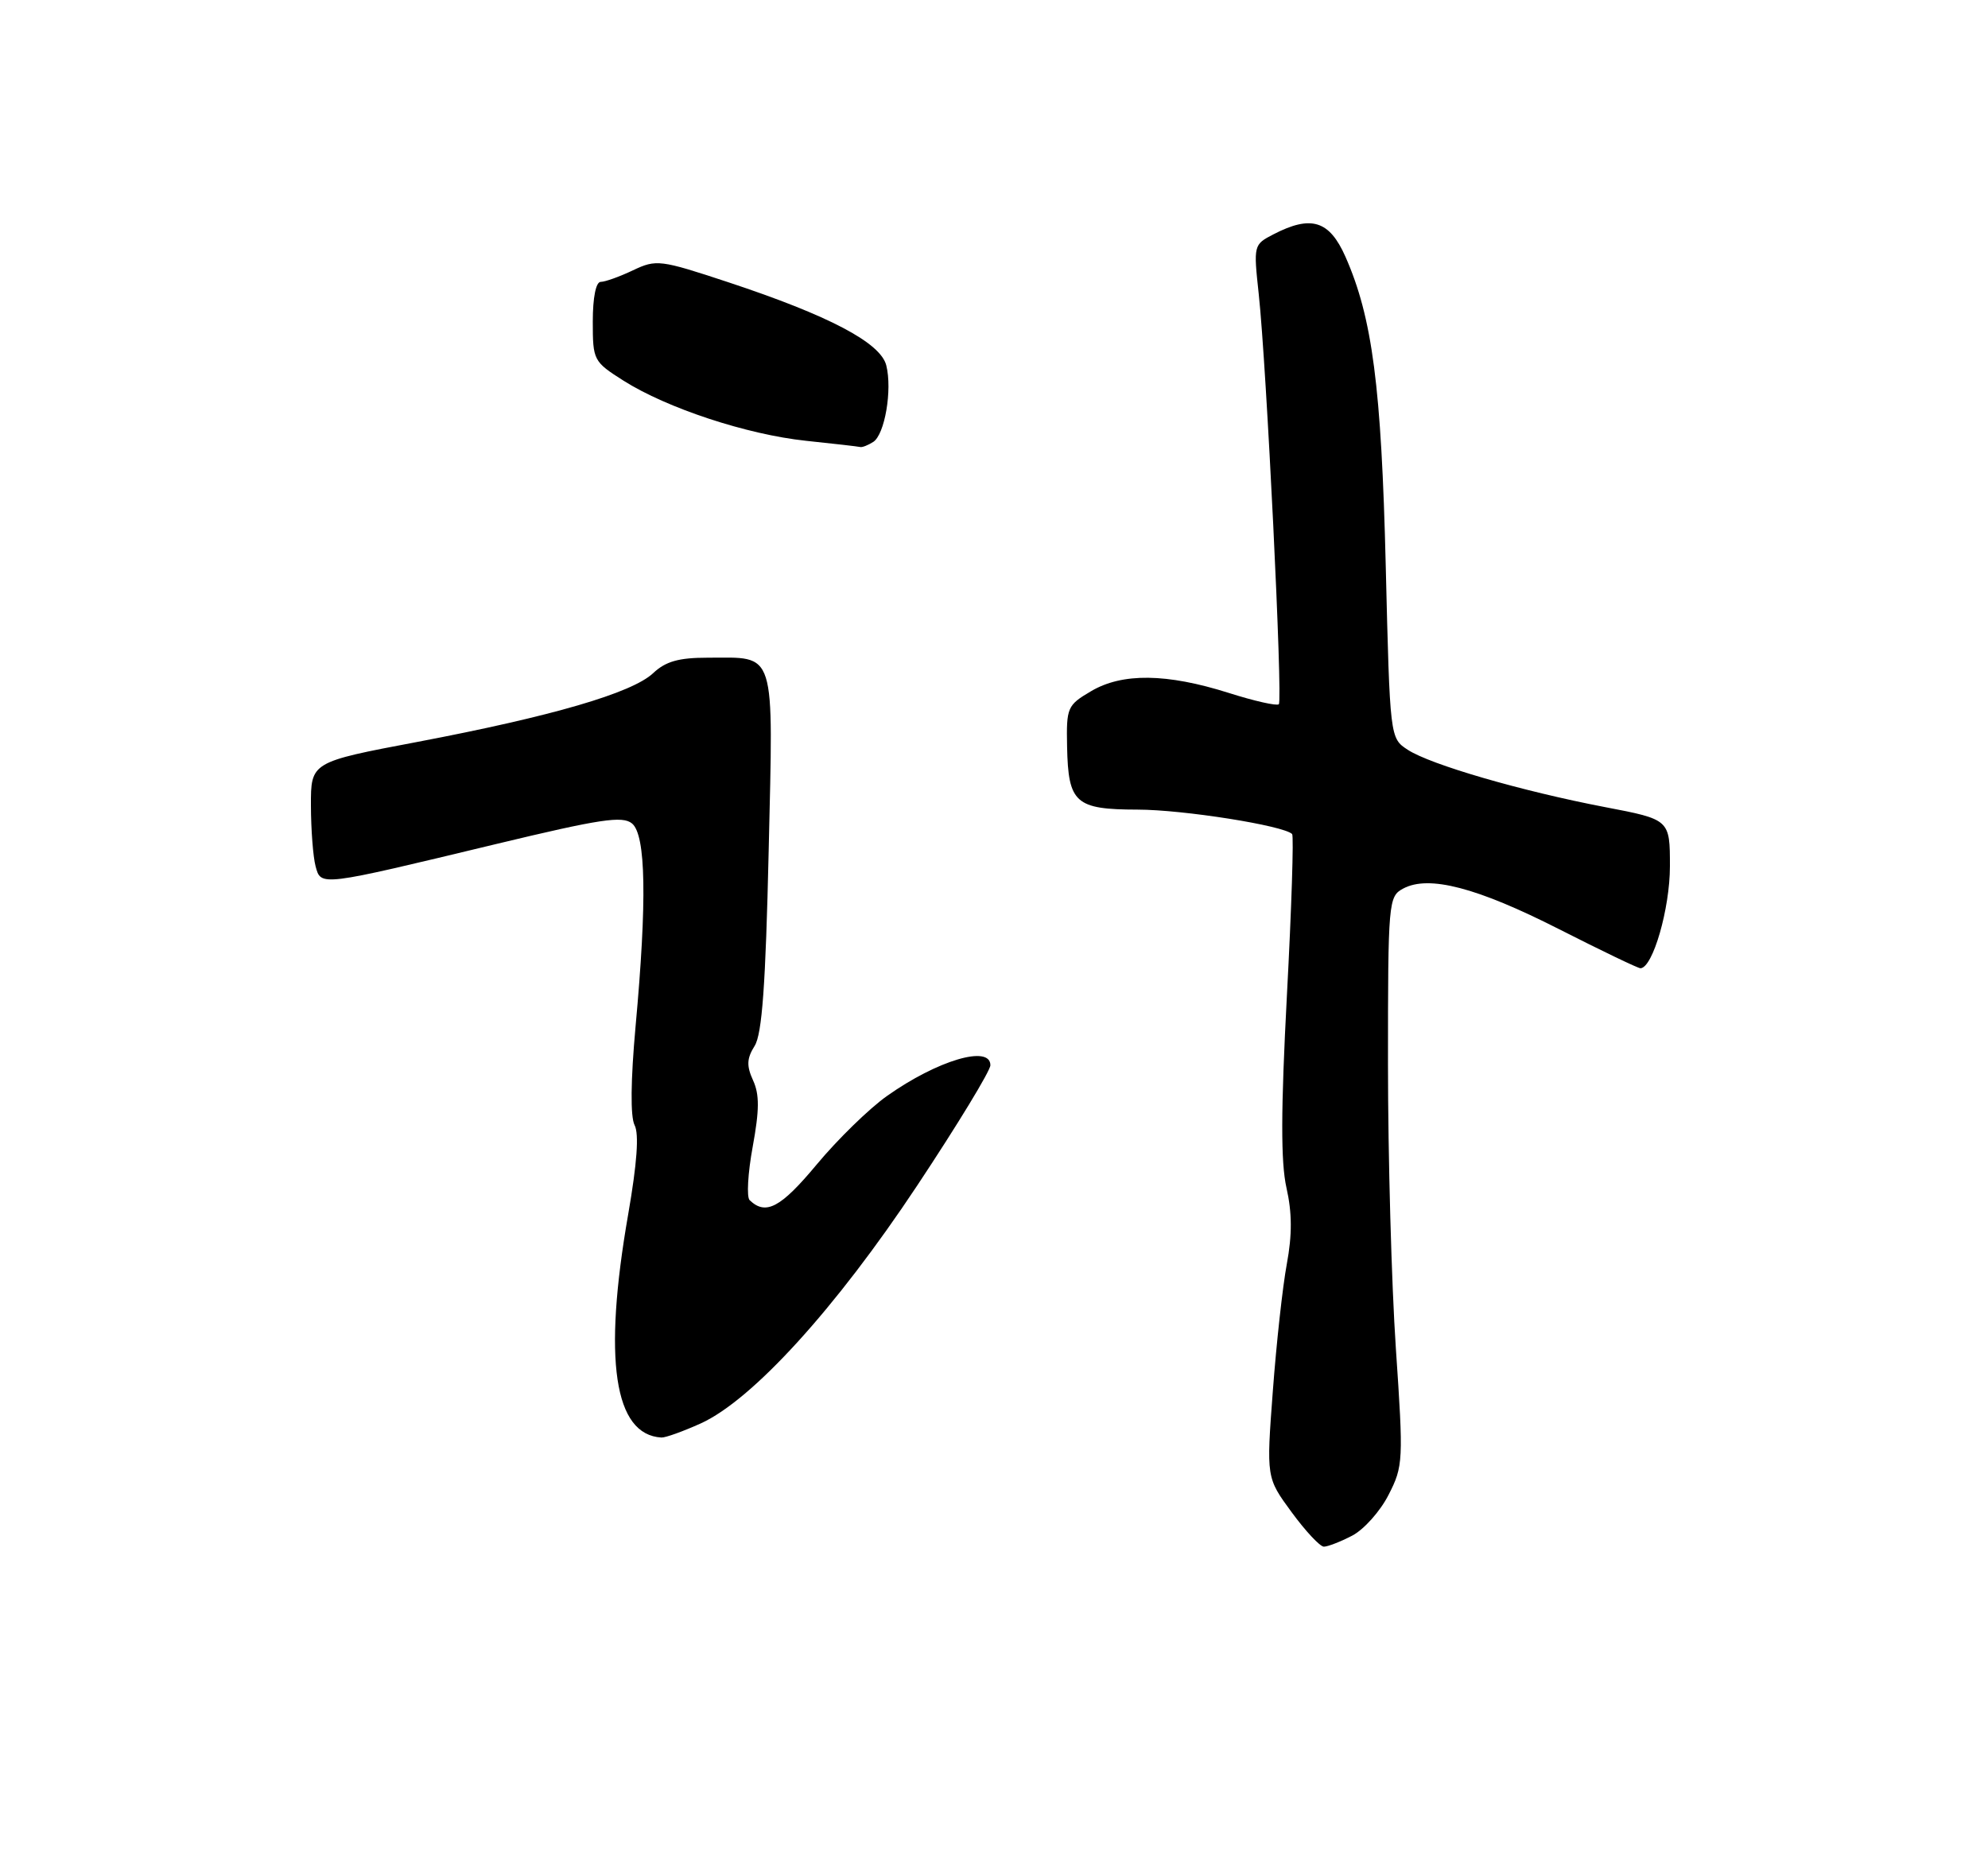 <?xml version="1.0" encoding="UTF-8" standalone="no"?>
<!DOCTYPE svg PUBLIC "-//W3C//DTD SVG 1.1//EN" "http://www.w3.org/Graphics/SVG/1.1/DTD/svg11.dtd" >
<svg xmlns="http://www.w3.org/2000/svg" xmlns:xlink="http://www.w3.org/1999/xlink" version="1.1" viewBox="0 0 275 256">
 <g >
 <path fill="currentColor"
d=" M 187.04 212.48 C 188.66 211.64 190.93 209.10 192.08 206.83 C 194.11 202.86 194.15 202.14 193.09 186.58 C 192.49 177.71 192.00 160.01 192.00 147.26 C 192.00 124.68 192.06 124.04 194.11 122.94 C 197.64 121.05 204.31 122.79 215.66 128.56 C 221.55 131.55 226.62 133.99 226.93 133.97 C 228.64 133.90 231.00 125.70 231.00 119.87 C 231.00 113.39 231.00 113.39 222.01 111.67 C 210.43 109.45 197.86 105.79 194.73 103.74 C 192.27 102.13 192.27 102.13 191.69 78.31 C 191.09 53.54 189.84 43.94 186.11 35.51 C 183.89 30.50 181.37 29.72 176.14 32.43 C 173.41 33.84 173.39 33.93 174.12 40.68 C 175.20 50.64 177.46 96.87 176.90 97.44 C 176.63 97.70 173.51 97.00 169.96 95.87 C 161.39 93.16 155.24 93.08 150.92 95.64 C 147.64 97.57 147.50 97.89 147.61 103.31 C 147.77 111.13 148.75 112.00 157.37 112.02 C 163.71 112.03 177.56 114.23 178.74 115.40 C 178.98 115.65 178.66 125.67 178.02 137.68 C 177.18 153.61 177.16 160.81 177.96 164.36 C 178.74 167.81 178.75 170.86 178.01 174.86 C 177.43 177.96 176.56 185.89 176.07 192.48 C 175.17 204.46 175.17 204.46 178.67 209.23 C 180.59 211.85 182.60 214.00 183.13 214.00 C 183.67 214.00 185.42 213.32 187.04 212.48 Z  M 96.93 196.95 C 104.08 193.70 115.58 181.07 126.86 164.06 C 132.44 155.65 137.00 148.15 137.00 147.39 C 137.00 144.53 129.66 146.71 122.70 151.64 C 120.26 153.36 115.87 157.64 112.96 161.14 C 107.99 167.11 105.93 168.20 103.70 166.06 C 103.26 165.64 103.45 162.31 104.12 158.67 C 105.05 153.59 105.07 151.44 104.17 149.48 C 103.25 147.46 103.30 146.45 104.39 144.71 C 105.42 143.06 105.91 136.26 106.33 117.76 C 106.97 89.46 107.46 91.00 97.88 91.00 C 93.89 91.00 92.08 91.51 90.35 93.14 C 87.42 95.89 76.36 99.11 57.75 102.65 C 43.00 105.44 43.00 105.44 43.01 111.47 C 43.02 114.79 43.31 118.55 43.65 119.84 C 44.41 122.65 44.08 122.69 68.68 116.77 C 83.03 113.32 86.11 112.85 87.43 113.94 C 89.35 115.53 89.51 124.61 87.92 141.99 C 87.24 149.50 87.19 154.50 87.78 155.67 C 88.42 156.89 88.12 160.97 86.90 168.00 C 83.39 188.13 84.94 198.53 91.50 198.90 C 92.05 198.93 94.49 198.05 96.93 196.95 Z  M 120.79 61.15 C 122.39 60.13 123.45 53.95 122.60 50.56 C 121.82 47.42 114.67 43.66 100.71 39.04 C 91.30 35.93 90.79 35.87 87.56 37.40 C 85.71 38.28 83.70 39.00 83.10 39.00 C 82.43 39.00 82.00 41.17 82.00 44.49 C 82.00 49.85 82.09 50.03 86.25 52.67 C 92.27 56.48 103.31 60.12 111.50 60.99 C 115.35 61.39 118.72 61.78 119.00 61.85 C 119.28 61.92 120.08 61.60 120.79 61.15 Z "/>
</g>
</svg>